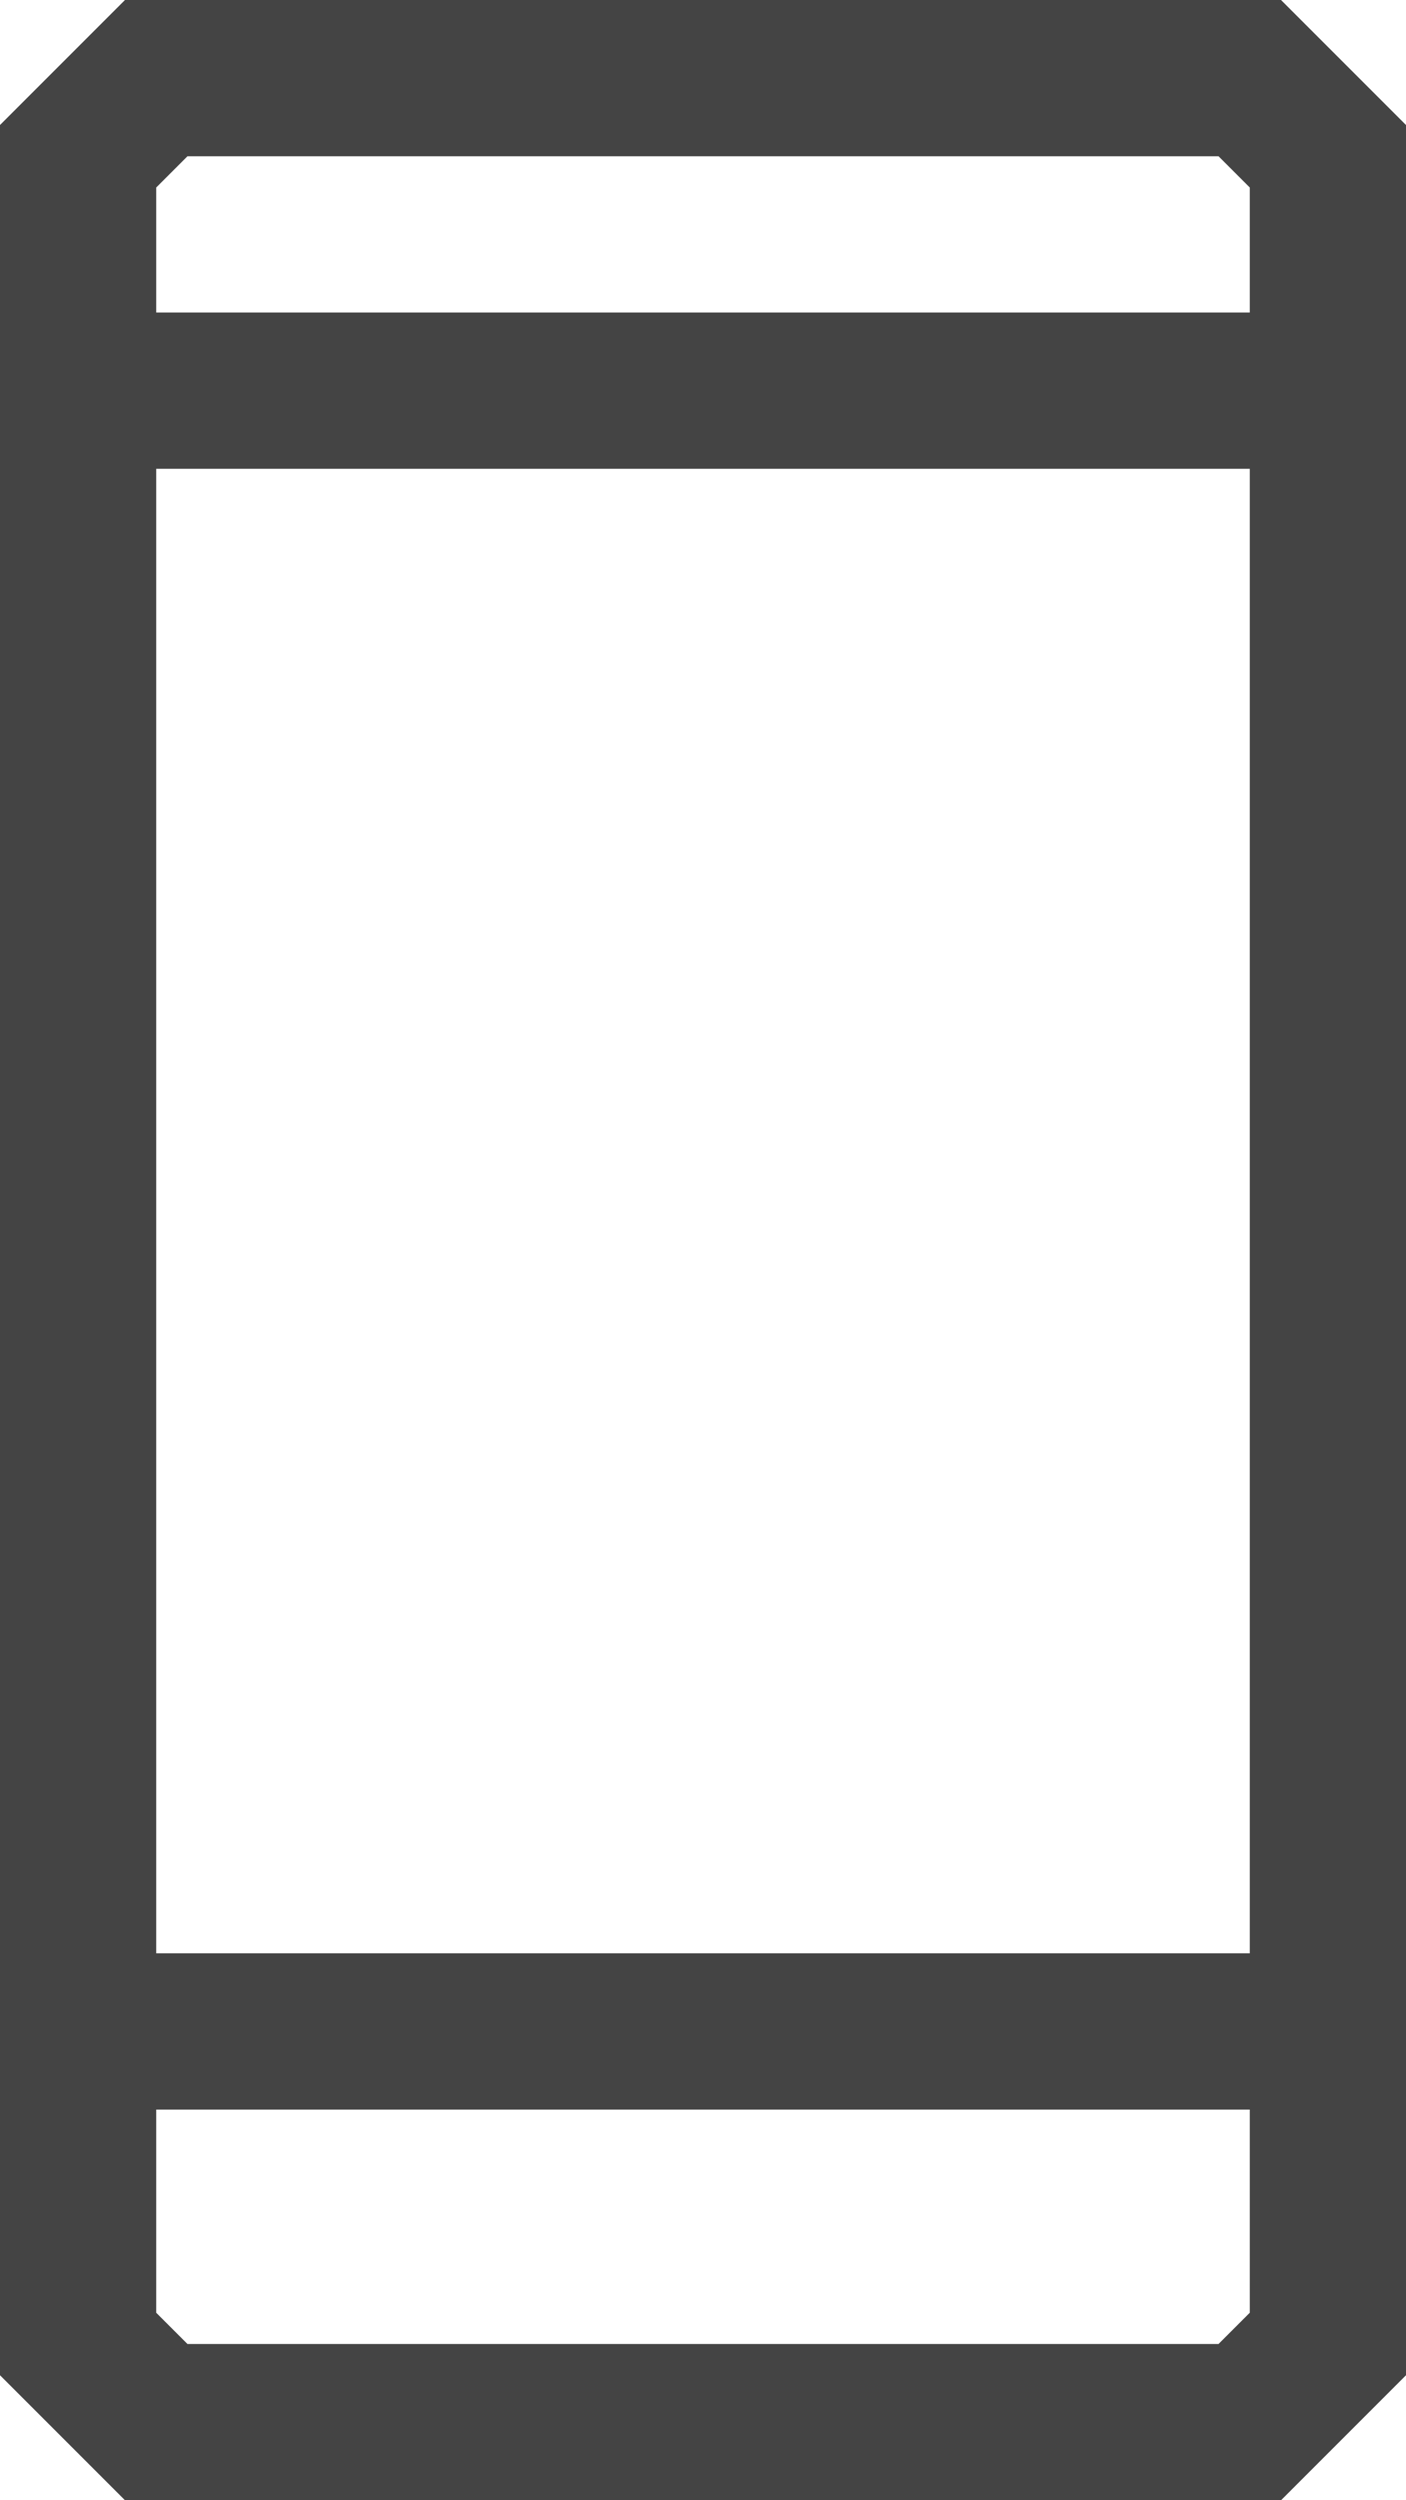 <svg xmlns="http://www.w3.org/2000/svg" width="18" height="32" viewBox="0 0 18 32">
    <path fill="#444" fill-rule="nonzero" d="M16.4 32l1.6-1.6V1.6L16.4 0H1.6L0 1.6v28.8L1.6 32h14.8zM2 2.4l.4-.4h13.2l.4.4V4H2V2.4zM2 6h14v19H2V6zm0 21h14v2.6l-.4.4H2.4l-.4-.4V27z"/>
</svg>
